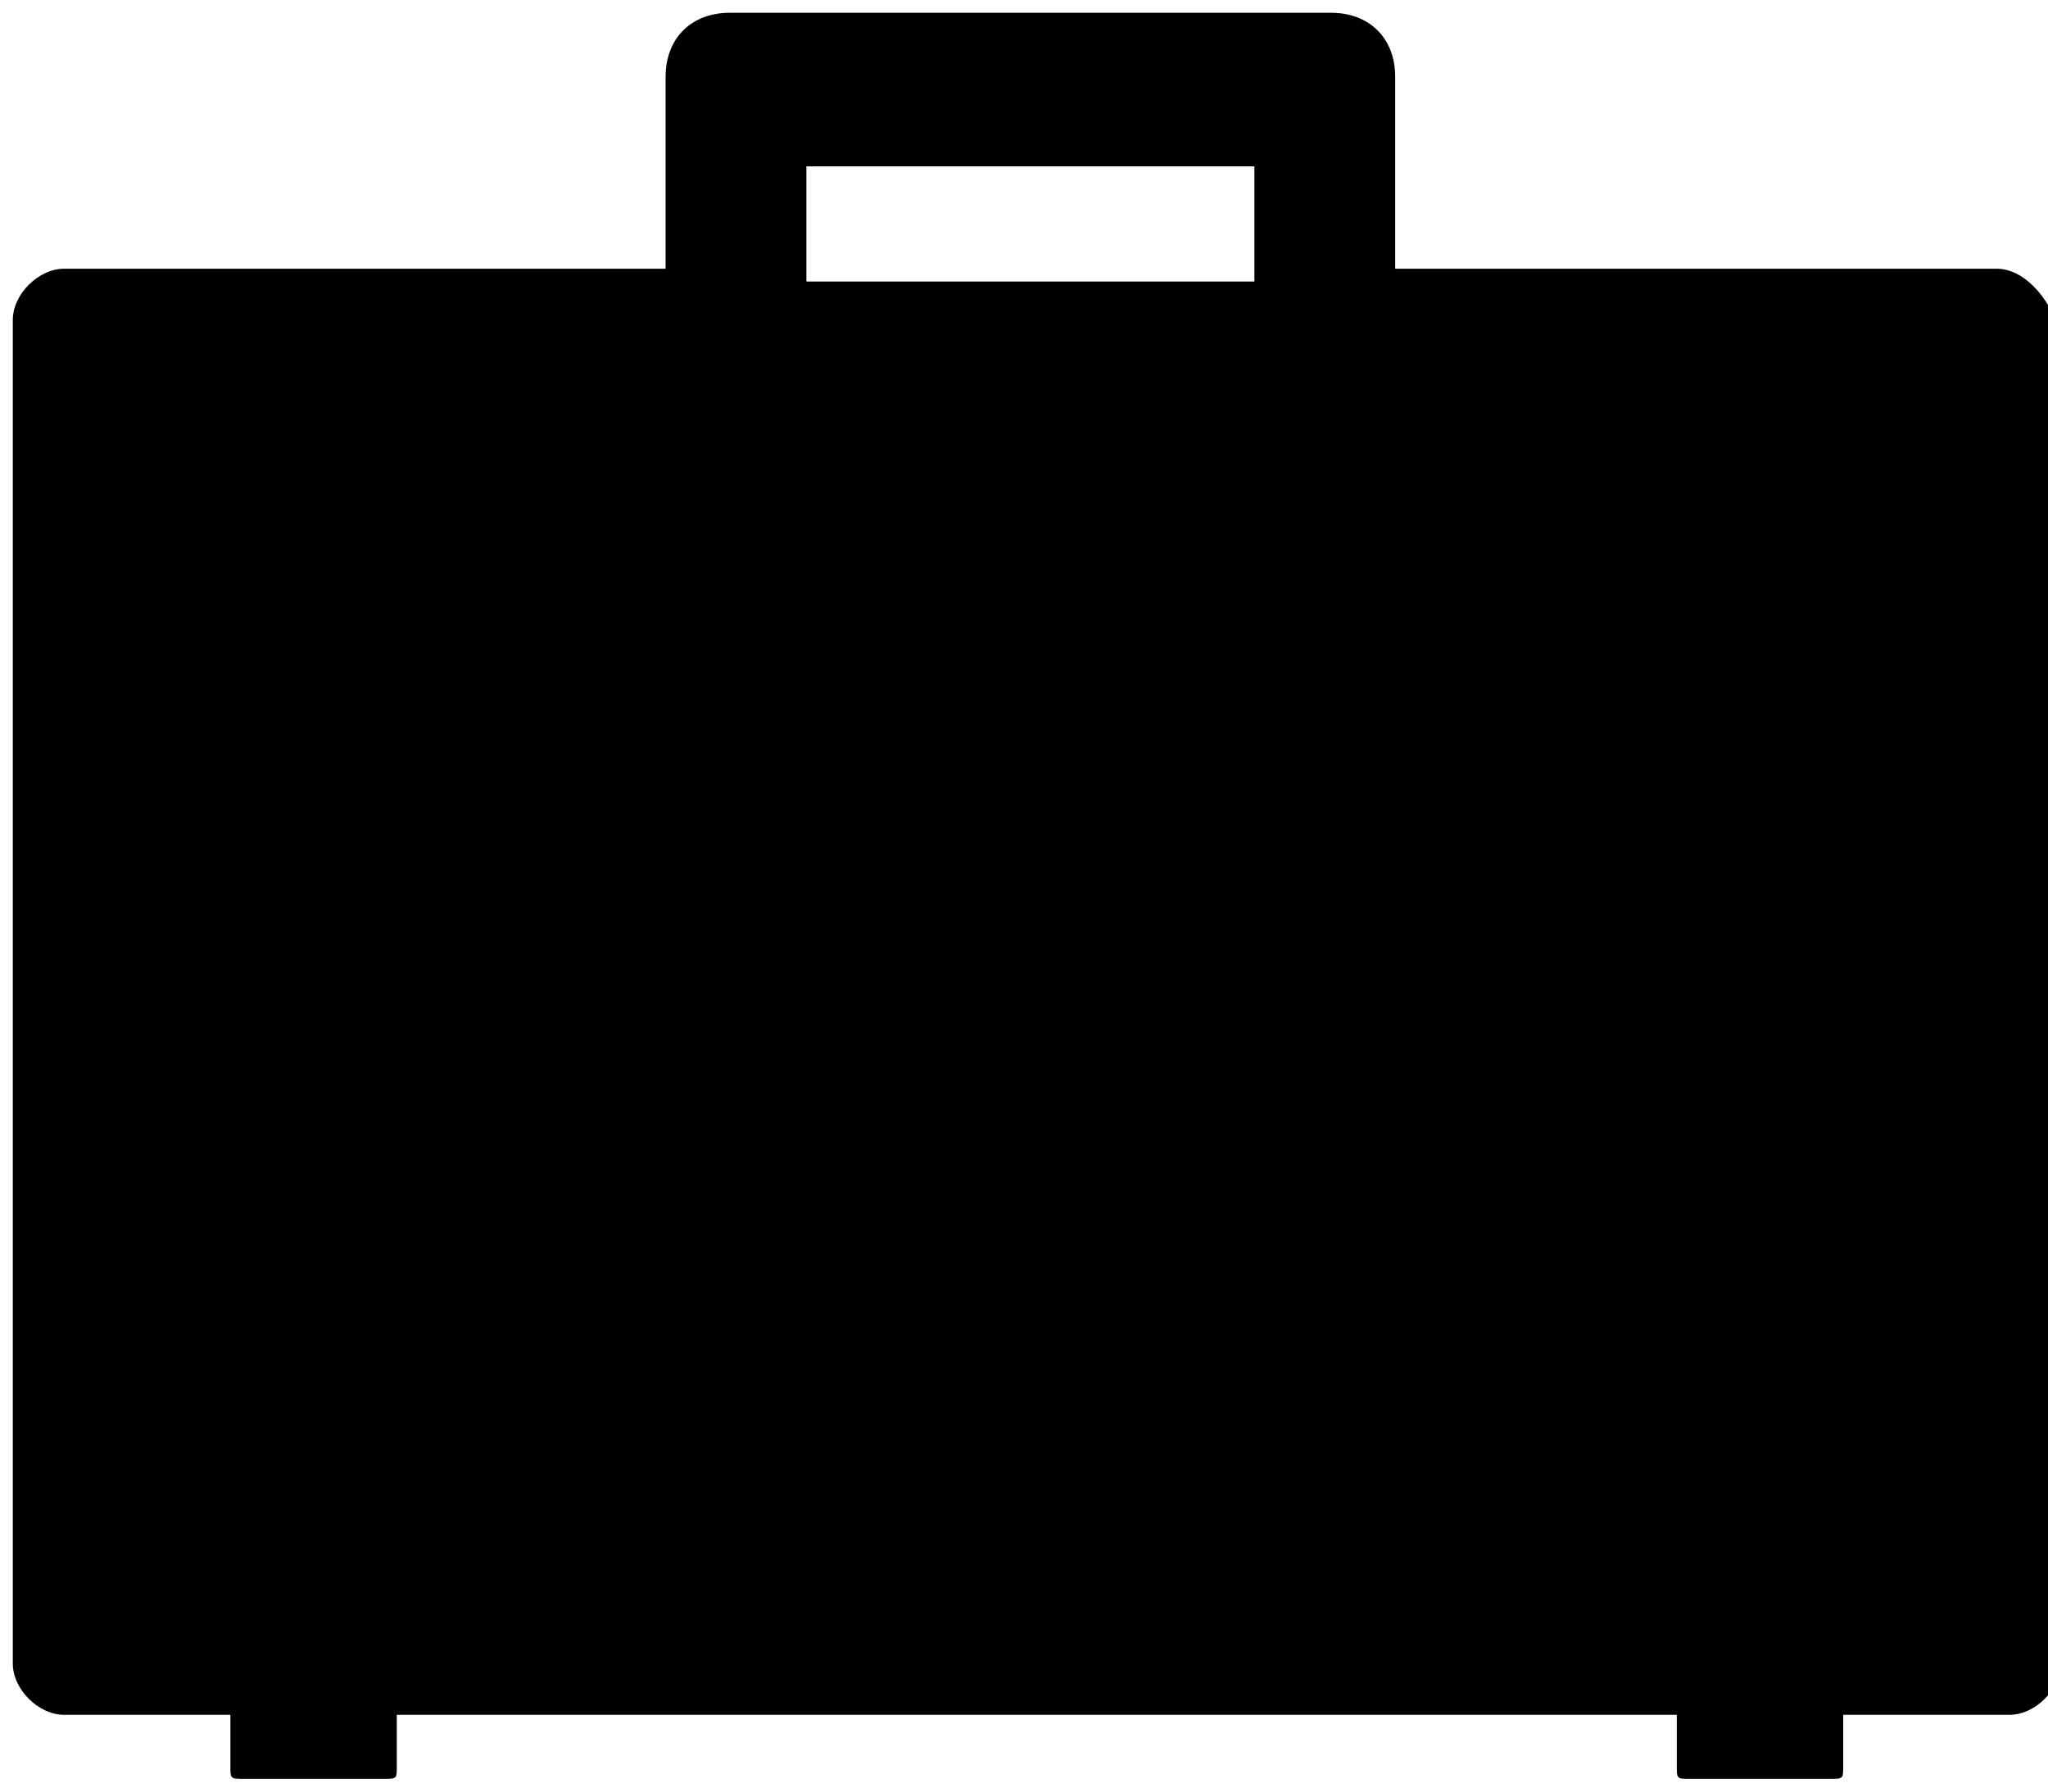 <?xml version="1.0" encoding="utf-8"?>

<!--
 * Copyright (c) 2015, WSO2 Inc. (http://www.wso2.org) All Rights Reserved.
 *
 * WSO2 Inc. licenses this file to you under the Apache License,
 * Version 2.0 (the "License"); you may not use this file except
 * in compliance with the License.
 * You may obtain a copy of the License at
 *
 * http://www.apache.org/licenses/LICENSE-2.0
 *
 * Unless required by applicable law or agreed to in writing,
 * software distributed under the License is distributed on an
 * "AS IS" BASIS, WITHOUT WARRANTIES OR CONDITIONS OF ANY
 * KIND, either express or implied. See the License for the
 * specific language governing permissions and limitations
 * under the License.
-->

<svg version="1.1" id="resource" xmlns="http://www.w3.org/2000/svg" xmlns:xlink="http://www.w3.org/1999/xlink" x="0px" y="0px"
	 viewBox="597 0 16 14" style="enable-background:new 597 0 16 14;" xml:space="preserve">
<path d="M612.6,2.1h-4.7V0.6c0-0.3-0.2-0.5-0.5-0.5h-4.7c-0.3,0-0.5,0.2-0.5,0.5v1.5h-4.7c-0.2,0-0.4,0.2-0.4,0.4V13
	c0,0.2,0.2,0.4,0.4,0.4h1.3v0.4c0,0.1,0,0.1,0.1,0.1h1.1c0.1,0,0.1,0,0.1-0.1v-0.4h10v0.4c0,0.1,0,0.1,0.1,0.1h1.1
	c0.1,0,0.1,0,0.1-0.1v-0.4h1.3c0.2,0,0.4-0.2,0.4-0.4V2.6C613,2.3,612.8,2.1,612.6,2.1z M603.3,1.3h3.5v0.9h-3.5V1.3z"/>
</svg>
